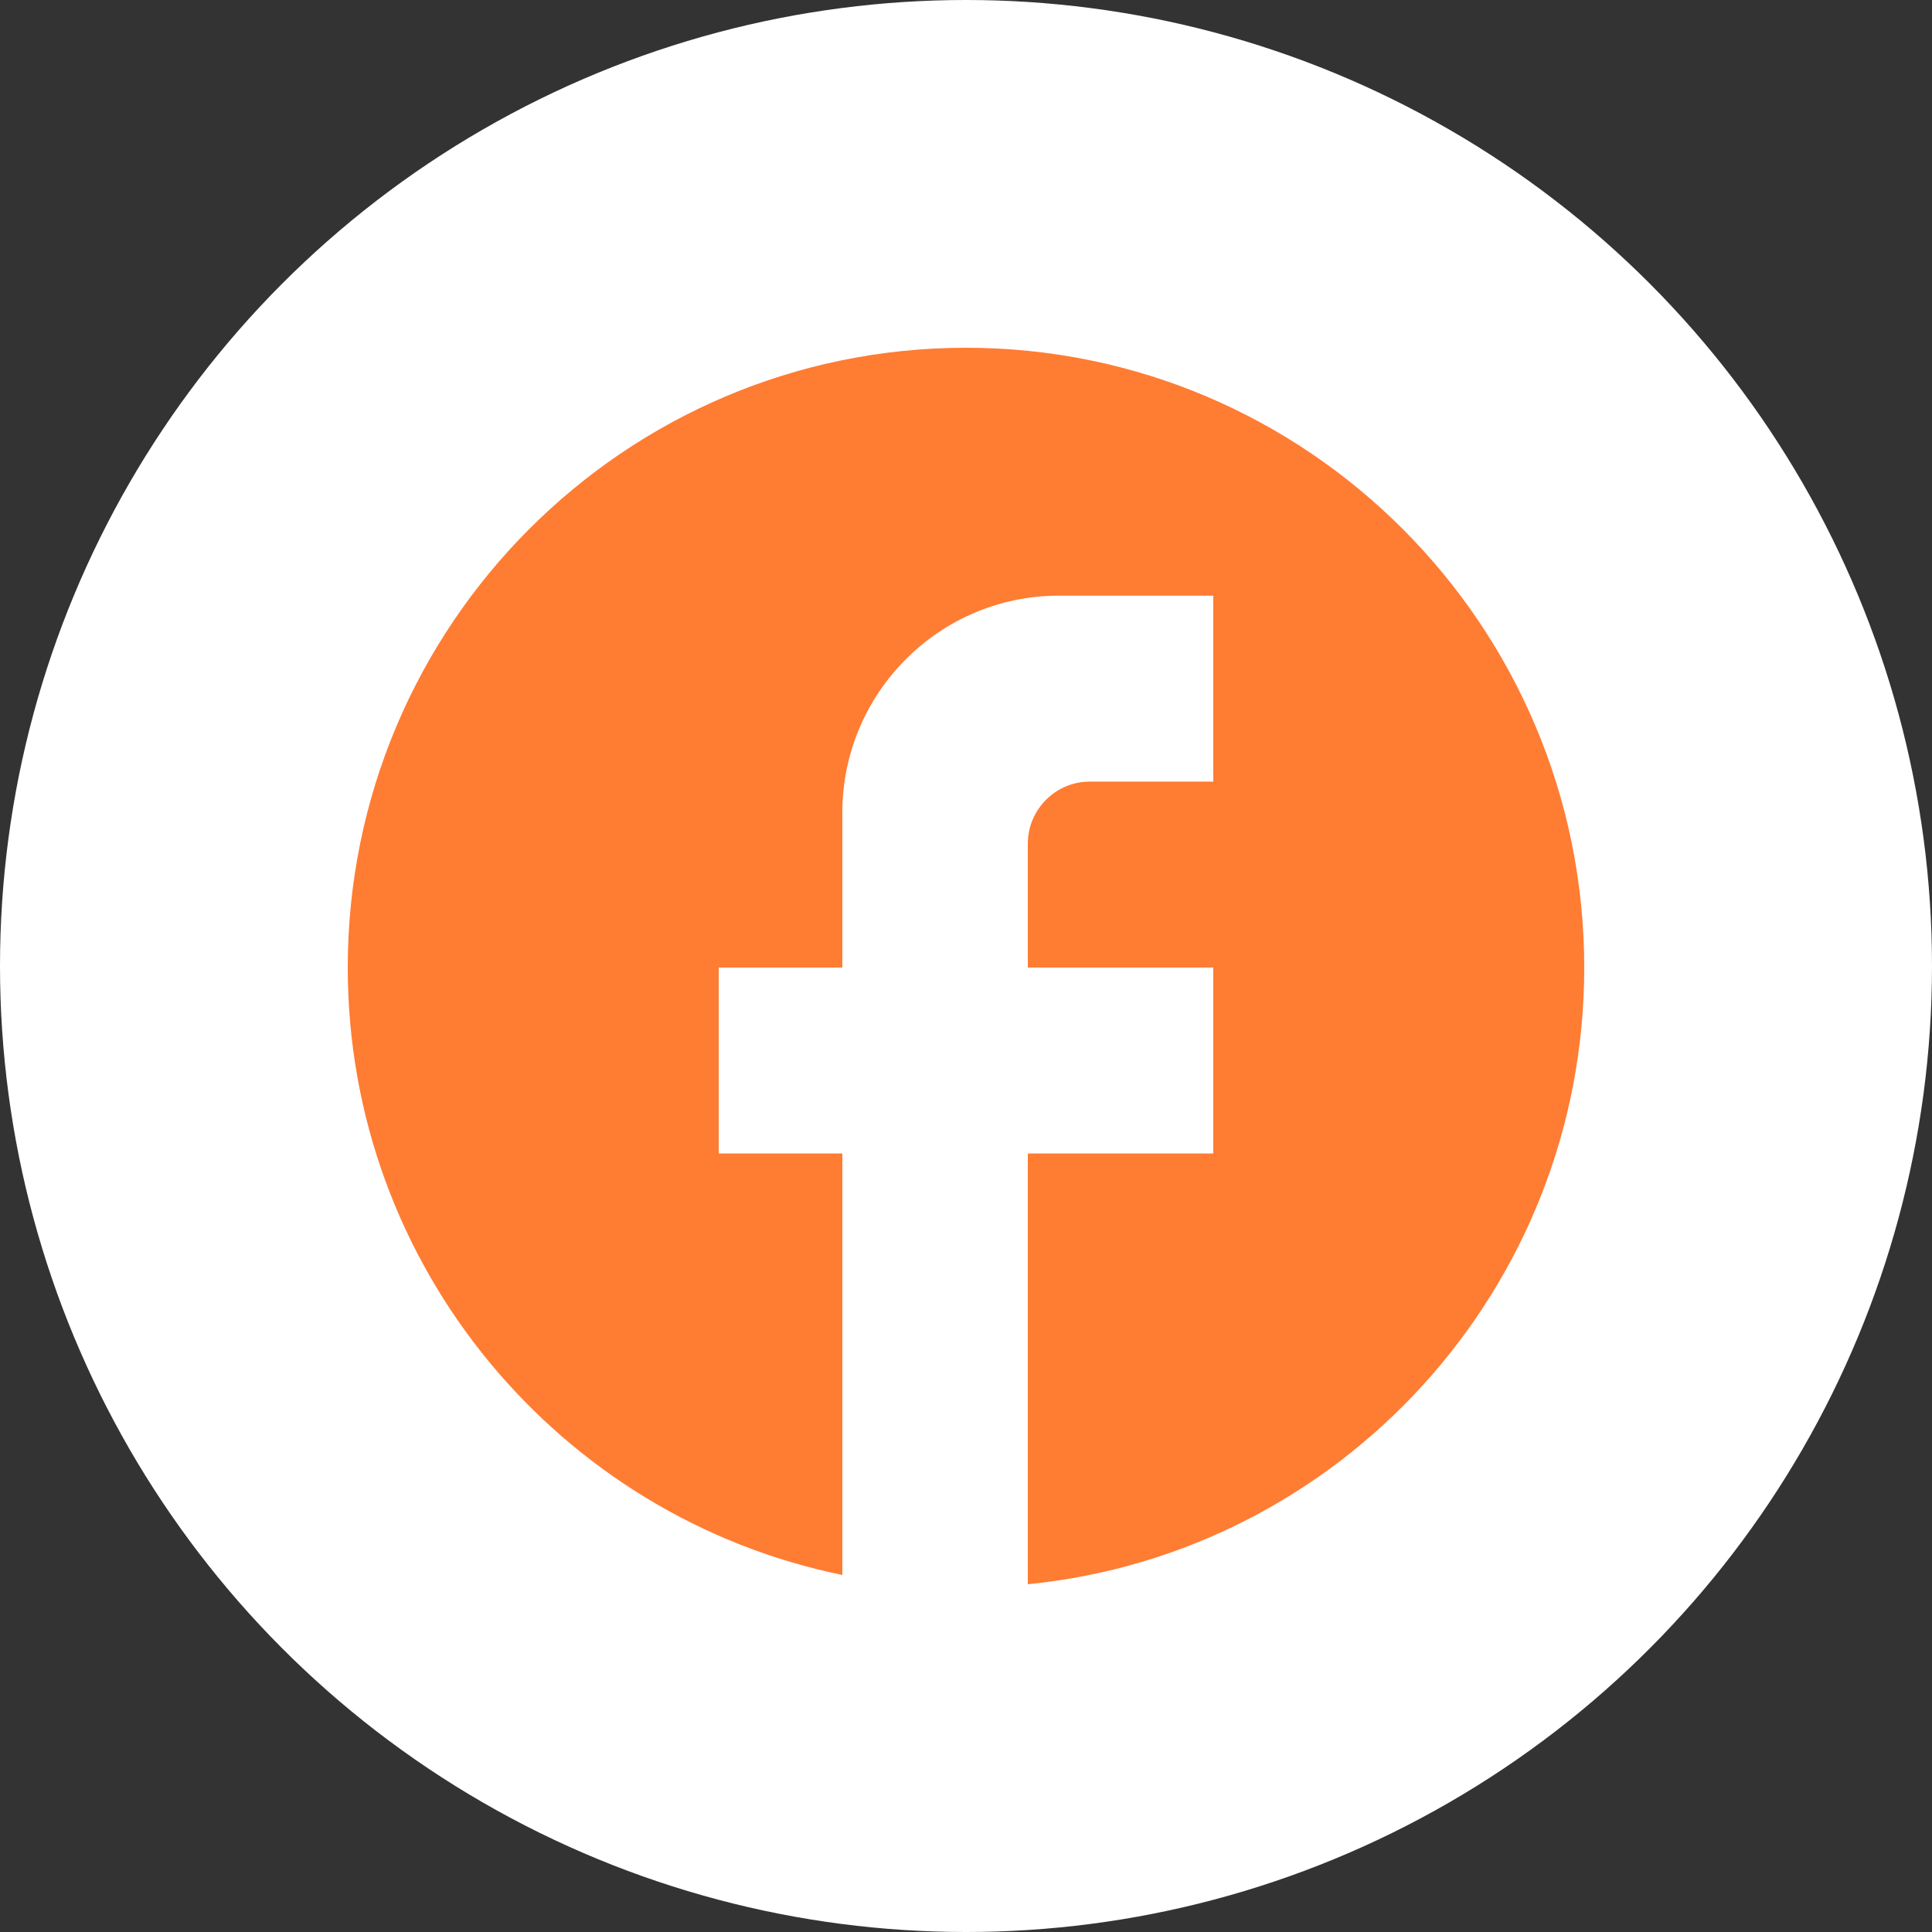 <svg width="100" height="100" viewBox="0 0 100 100" fill="none" xmlns="http://www.w3.org/2000/svg">
<rect x="0" y="0" width="100" height="100" fill="#333333" stroke="none"/>
<circle cx="50" cy="50" r="50" fill="white"/>
<path d="M82 50.08C82 32.372 67.664 18 50 18C32.336 18 18 32.372 18 50.08C18 65.607 29.008 78.535 43.6 81.519V59.704H37.2V50.08H43.6V42.06C43.6 35.869 48.624 30.832 54.8 30.832H62.8V40.456H56.4C54.64 40.456 53.2 41.9 53.2 43.664V50.08H62.8V59.704H53.2V82C69.36 80.396 82 66.73 82 50.08Z" fill="#FF7C33"/>
</svg>
